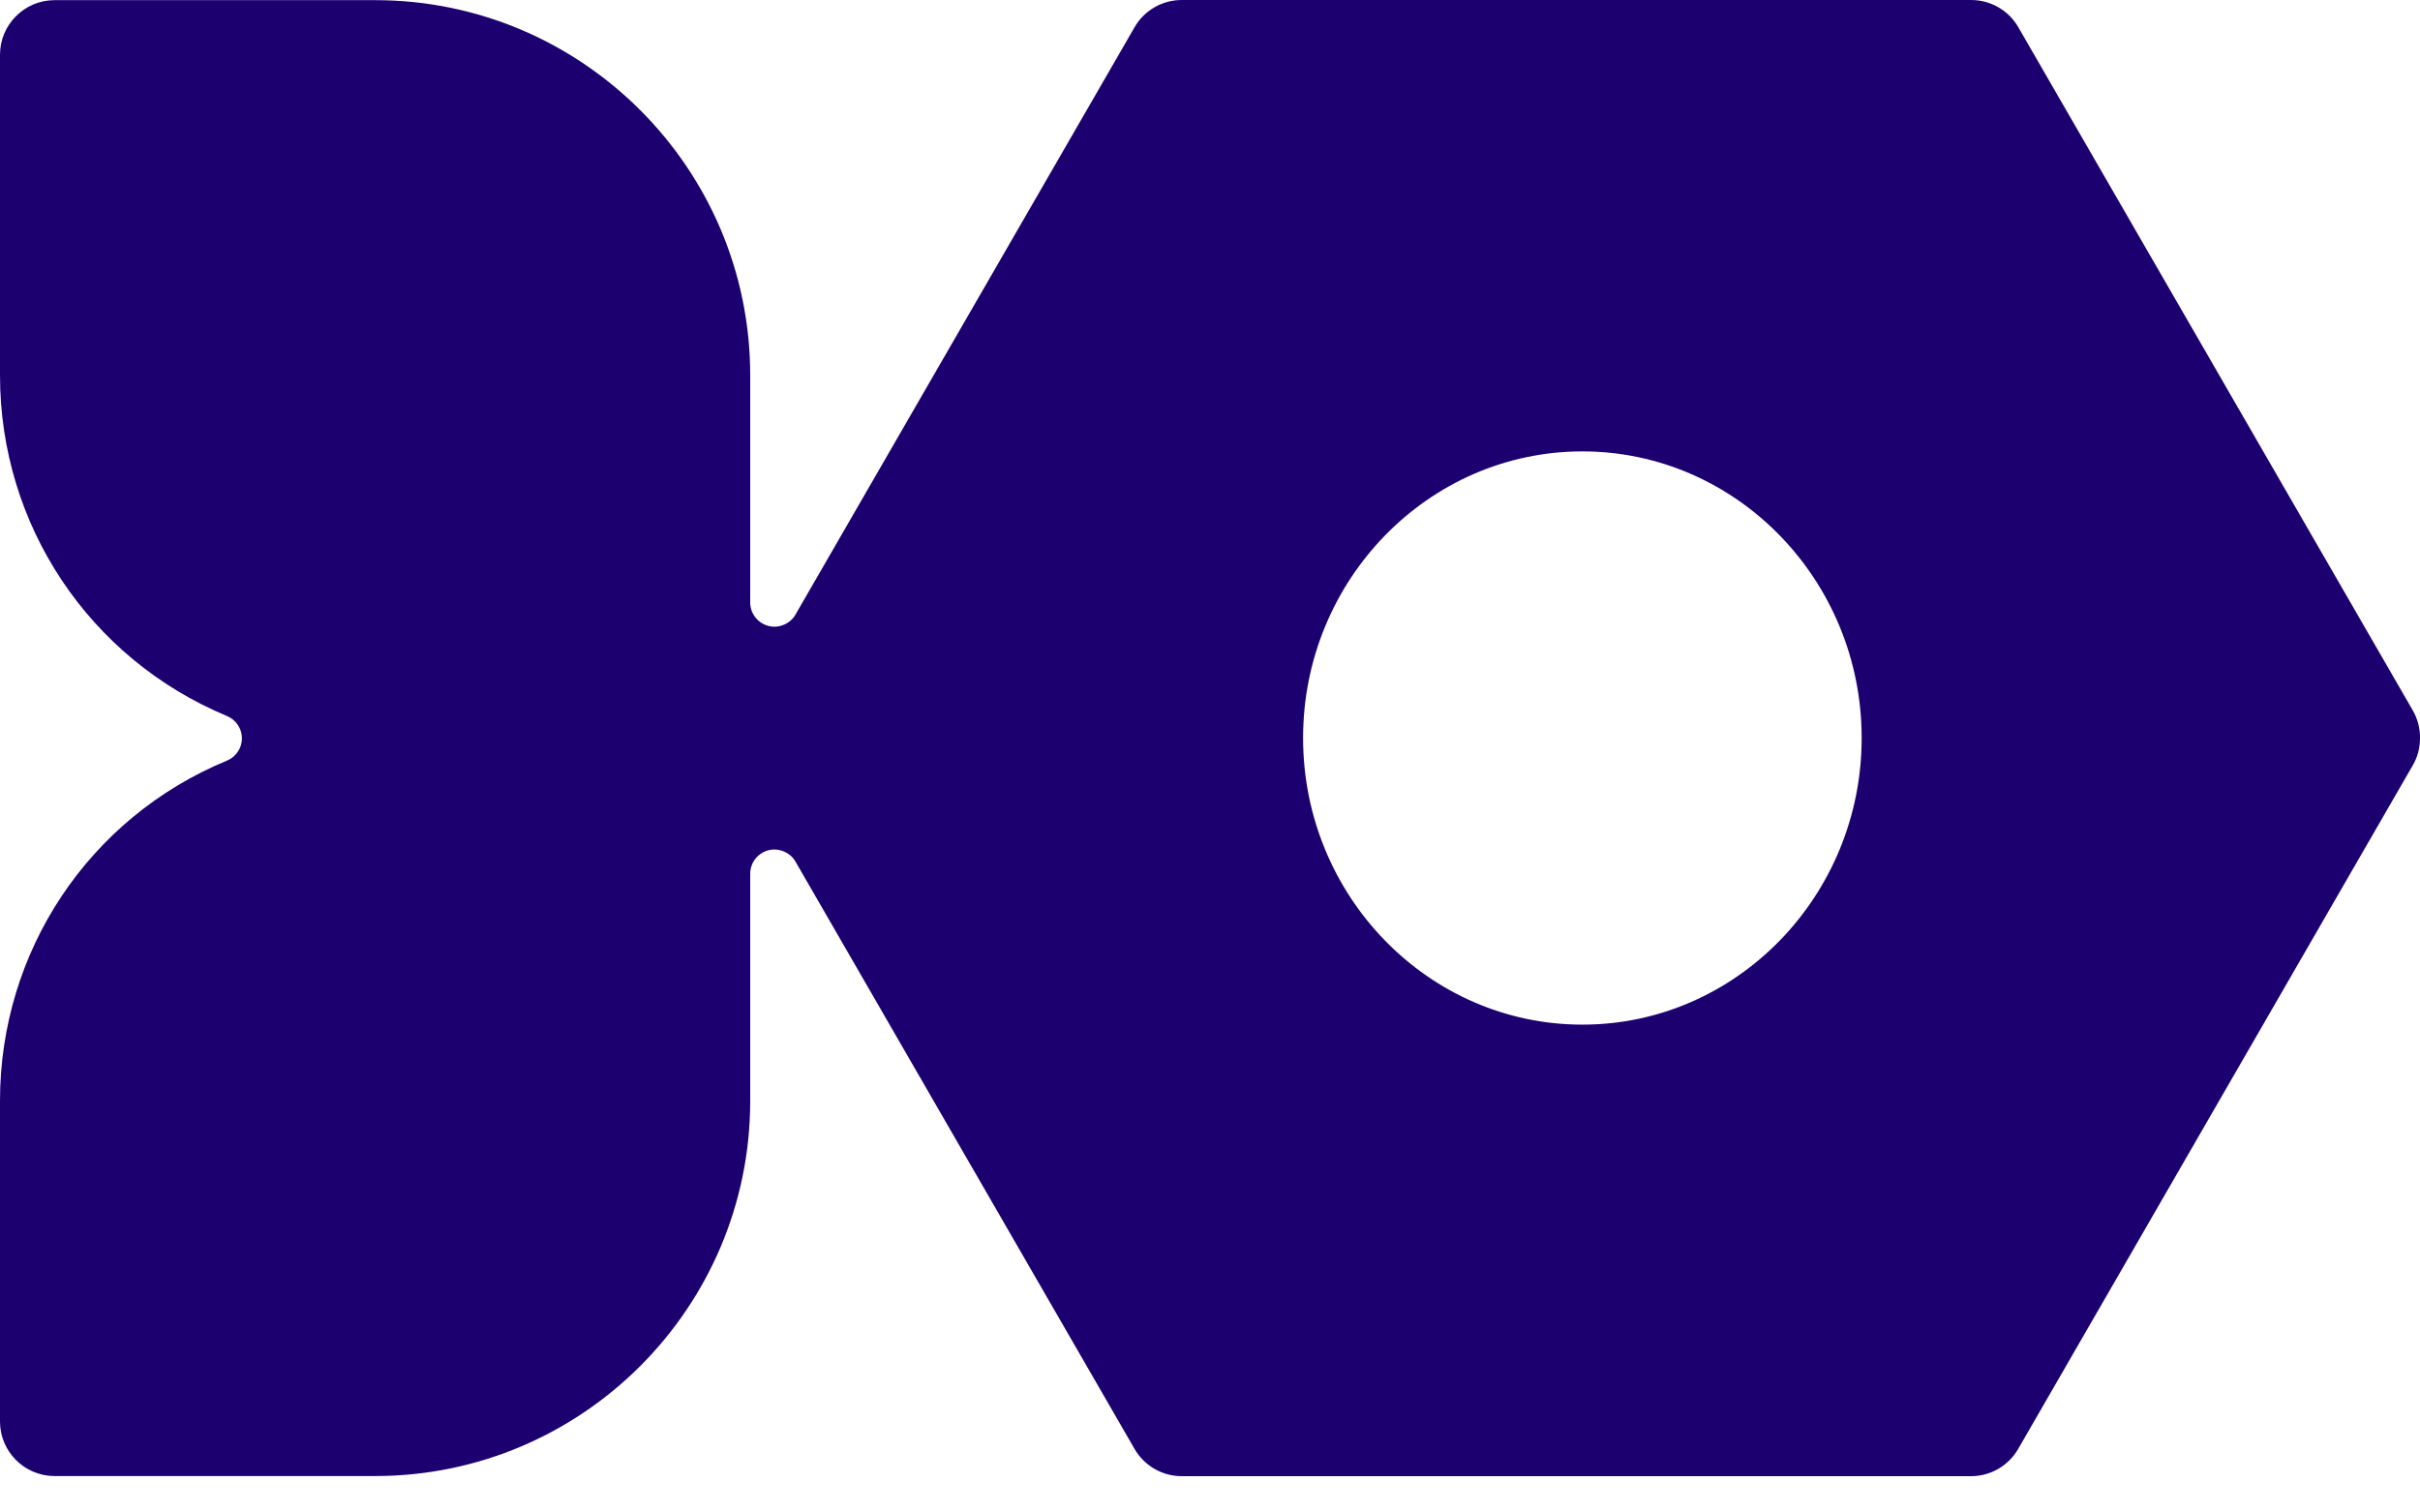 <svg width="32" height="20" viewBox="0 0 32 20" fill="none" xmlns="http://www.w3.org/2000/svg">
<path d="M31.907 9.398L26.689 0.361C26.562 0.138 26.322 0 26.065 0H15.626C15.369 0 15.129 0.138 15.002 0.361L10.518 8.128C10.448 8.251 10.293 8.314 10.158 8.276C10.018 8.238 9.92 8.111 9.92 7.967V4.961C9.92 2.227 7.695 0.002 4.961 0.002H0.721C0.325 0.002 0 0.325 0 0.723V4.963C0 6.94 1.177 8.709 3.001 9.468C3.12 9.517 3.199 9.634 3.199 9.763C3.199 9.892 3.12 10.009 3.001 10.058C1.177 10.811 0 12.578 0 14.557V18.797C0 19.193 0.322 19.518 0.721 19.518H4.961C7.695 19.518 9.92 17.293 9.92 14.559V11.553C9.92 11.409 10.018 11.282 10.158 11.244C10.293 11.207 10.448 11.269 10.518 11.392L15.002 19.159C15.131 19.382 15.369 19.52 15.626 19.52H26.063C26.32 19.52 26.559 19.382 26.687 19.159L31.904 10.121C31.968 10.011 32 9.888 32 9.763C32.002 9.634 31.97 9.509 31.907 9.398ZM20.924 13.549C18.888 13.549 17.231 11.848 17.231 9.759C17.231 7.67 18.888 5.969 20.924 5.969C22.96 5.969 24.617 7.67 24.617 9.759C24.617 11.848 22.96 13.549 20.924 13.549Z" fill="#1D0070"/>
</svg>
